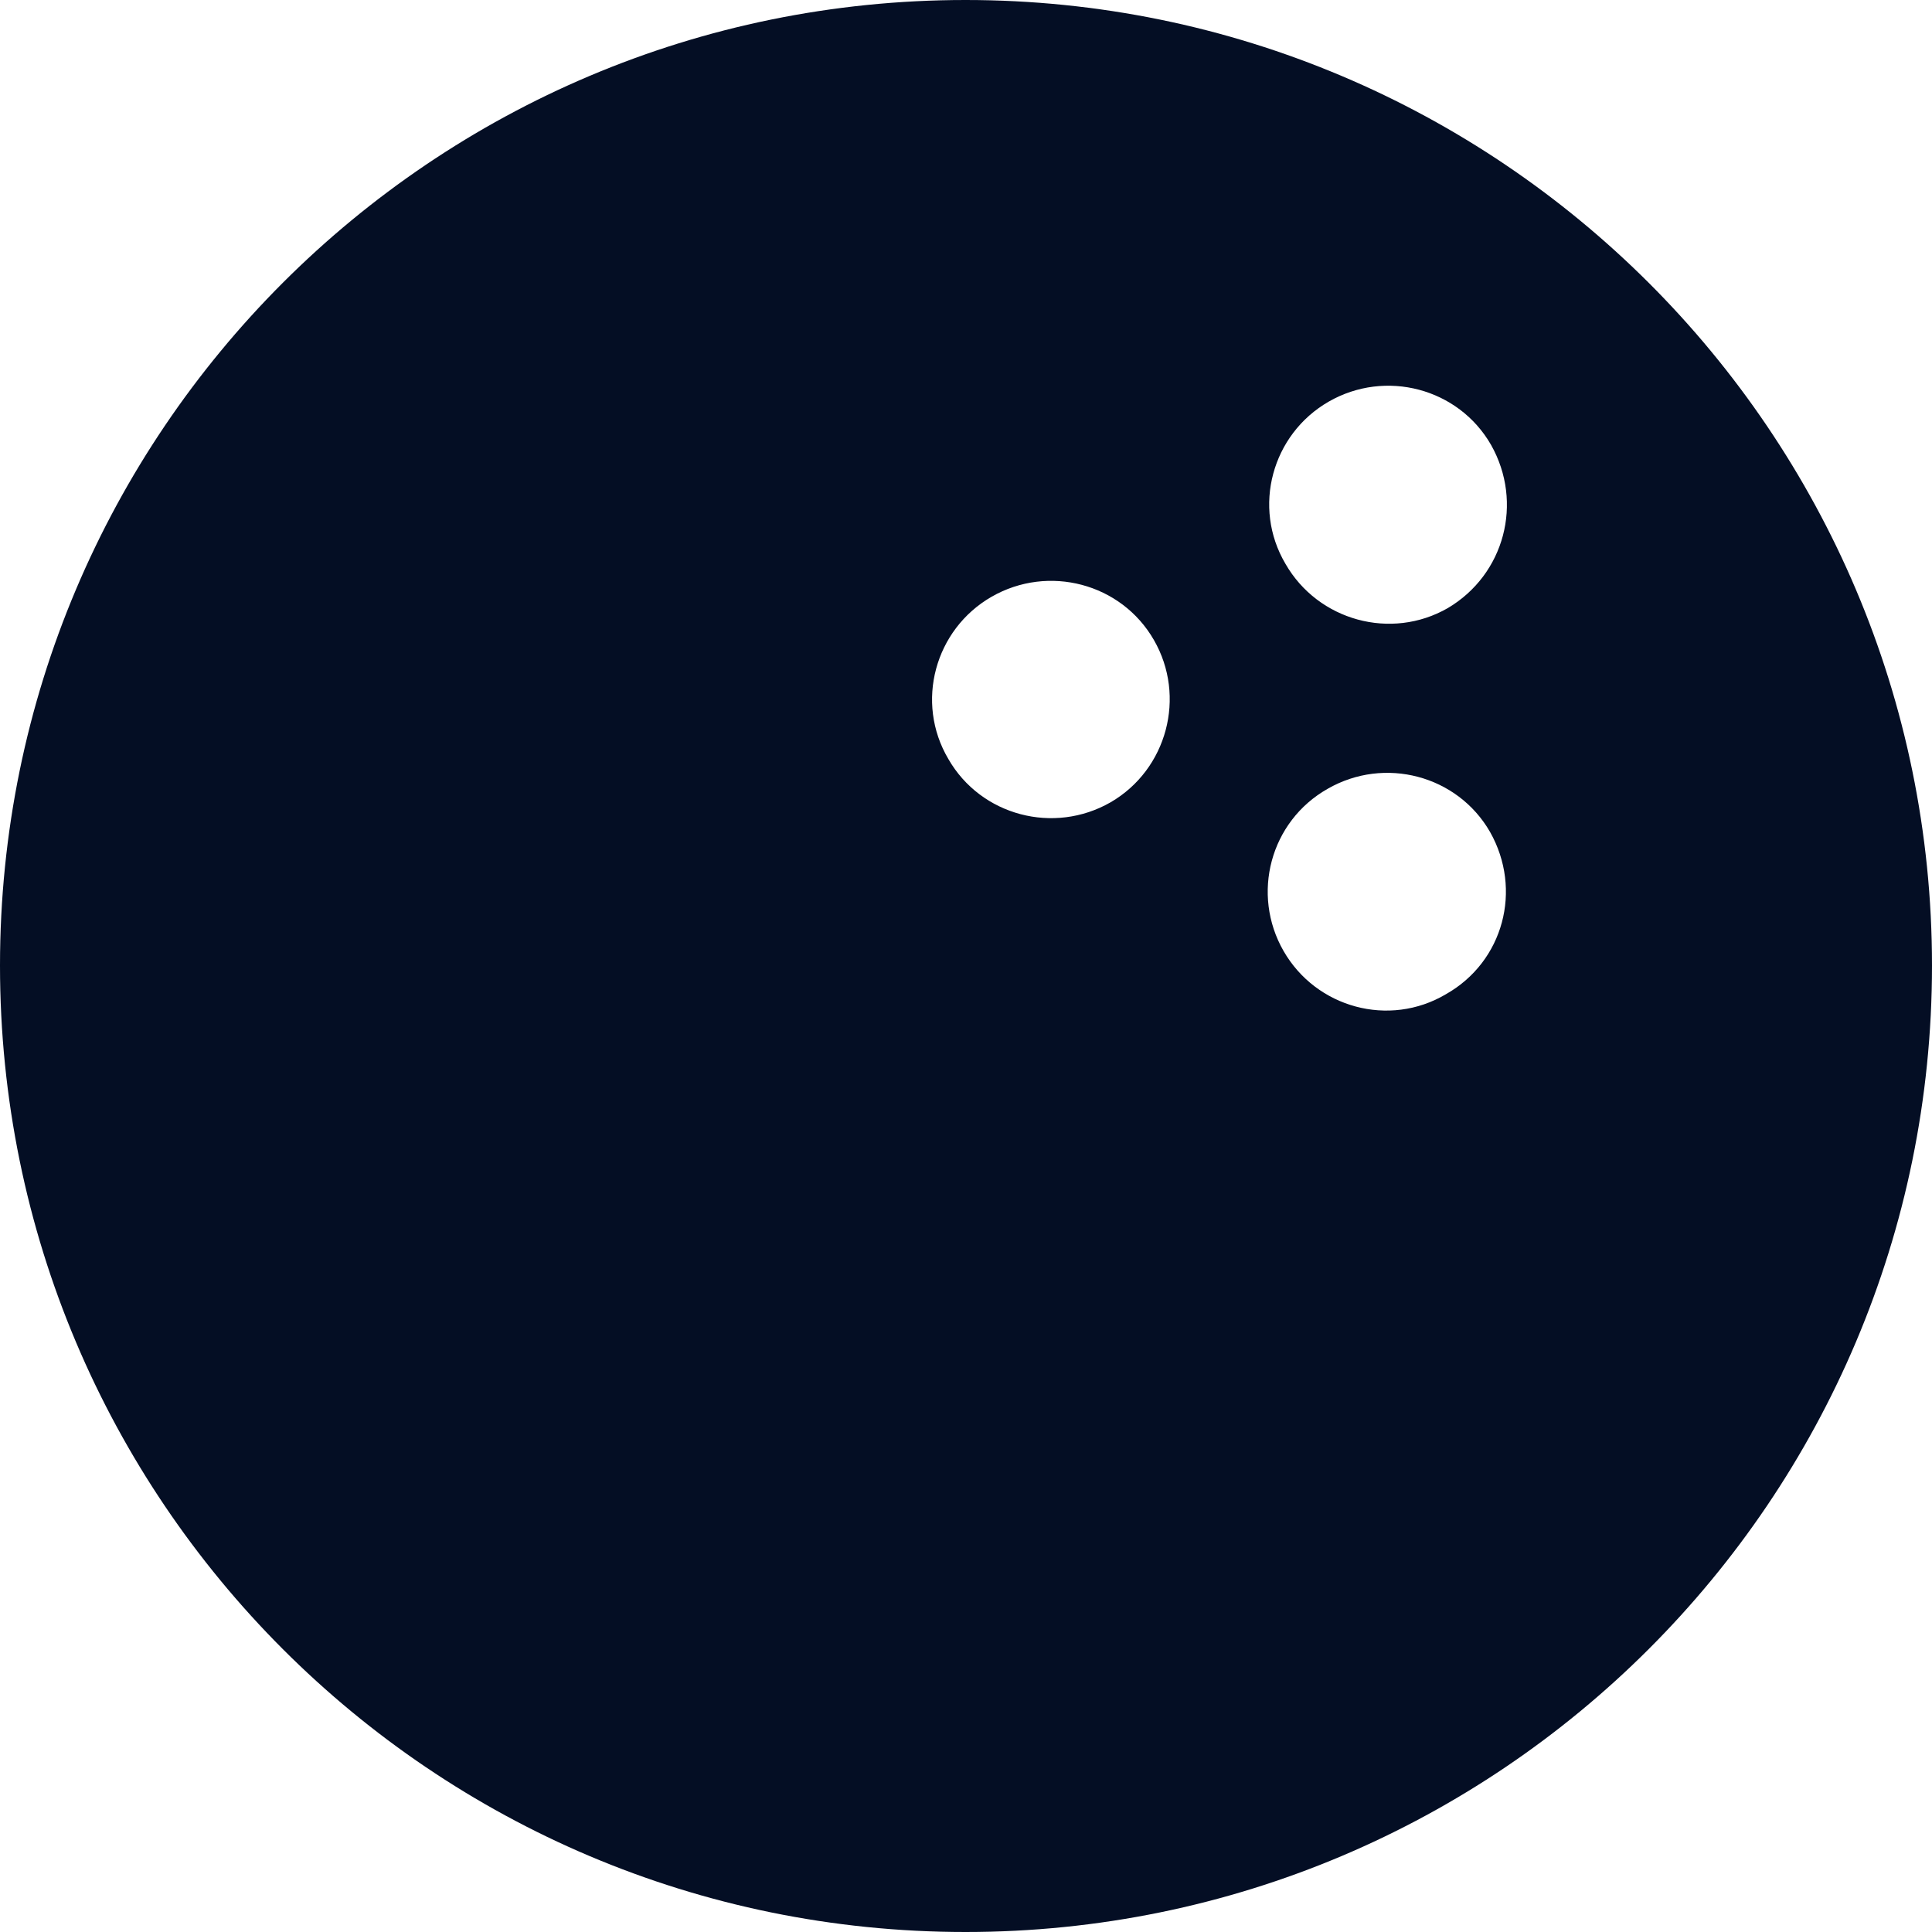 <svg width="24" height="24" viewBox="0 0 24 24" fill="none" xmlns="http://www.w3.org/2000/svg">
<path d="M11.994 0C5.37 0 0 5.37 0 11.994C0 18.63 5.37 24 11.994 24C18.618 24 24 18.63 24 11.994C24 5.37 18.618 0 11.994 0ZM13.797 9.966C13.092 10.371 12.186 10.134 11.781 9.429C11.364 8.724 11.613 7.818 12.318 7.413C13.023 7.008 13.929 7.245 14.334 7.95C14.739 8.652 14.499 9.558 13.797 9.966ZM17.961 12.351C17.256 12.768 16.35 12.519 15.945 11.814C15.54 11.109 15.777 10.203 16.494 9.798C17.199 9.393 18.105 9.63 18.51 10.335C18.915 11.052 18.678 11.946 17.961 12.351ZM17.985 7.554C17.28 7.959 16.374 7.71 15.969 7.005C15.552 6.3 15.801 5.394 16.506 4.989C17.211 4.584 18.117 4.821 18.522 5.526C18.927 6.243 18.69 7.137 17.985 7.554Z" fill="#040E24"/>
</svg>
